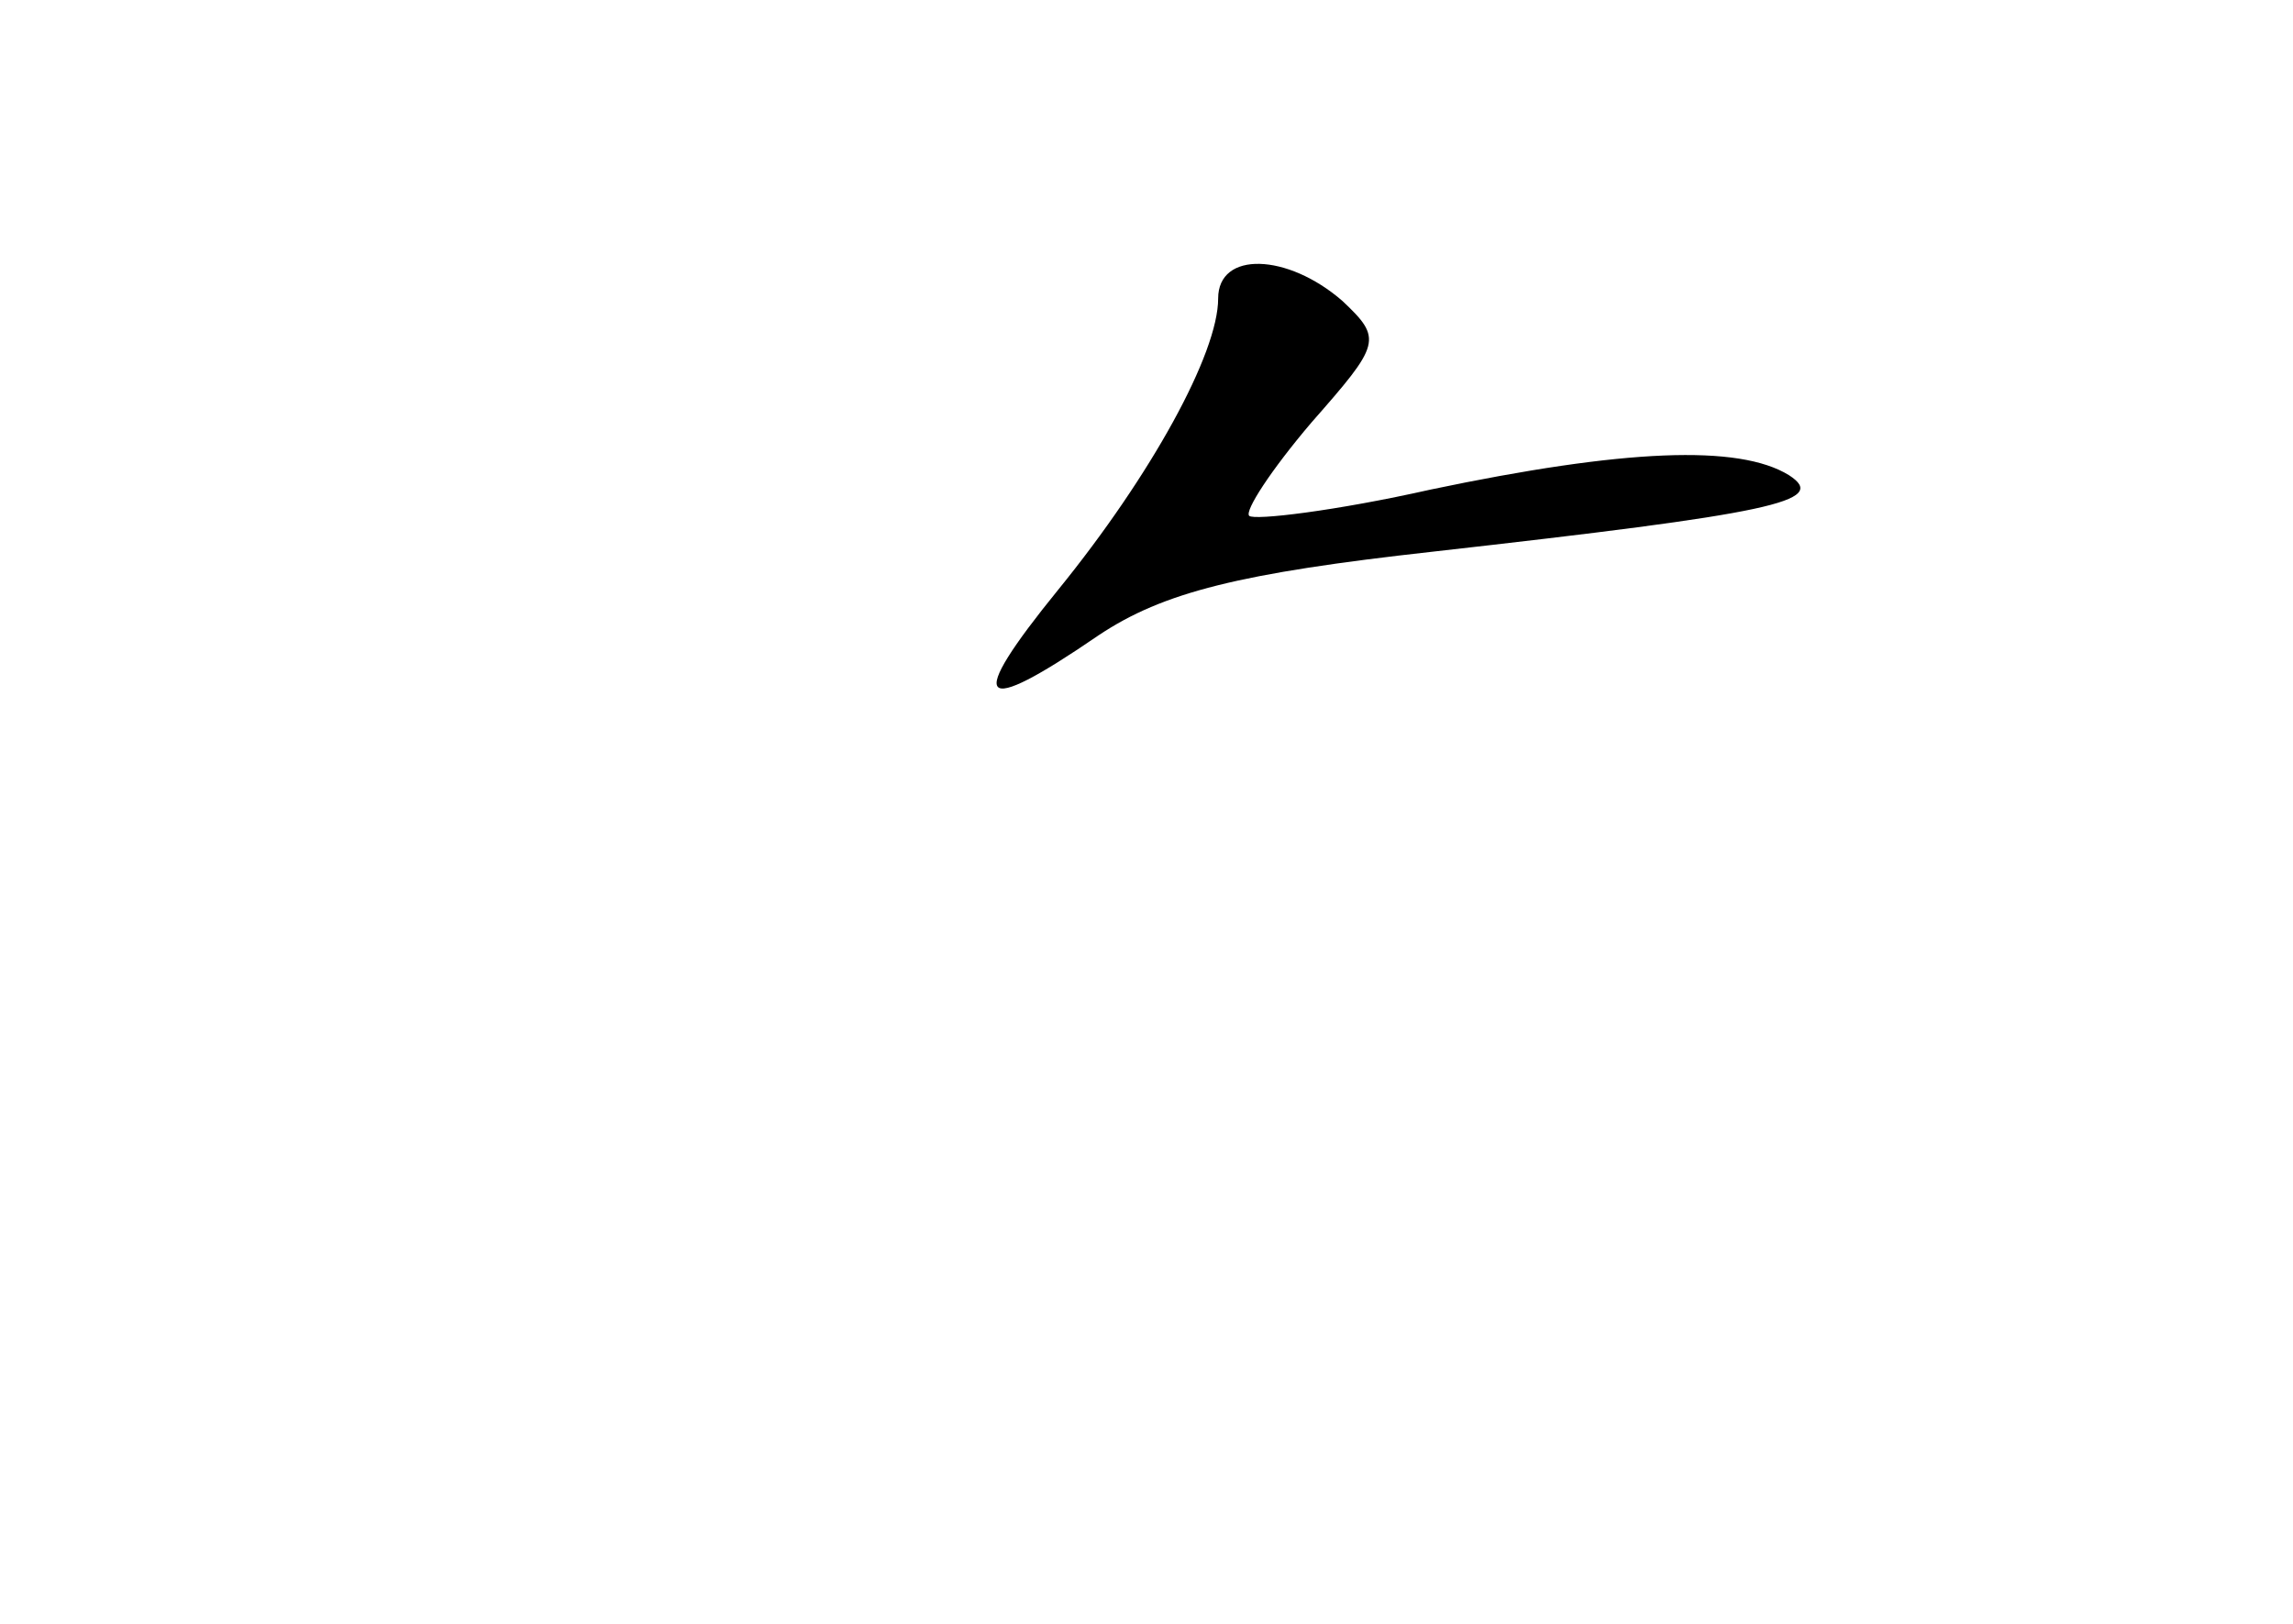 <?xml version="1.0" standalone="no"?>
<!DOCTYPE svg PUBLIC "-//W3C//DTD SVG 20010904//EN"
 "http://www.w3.org/TR/2001/REC-SVG-20010904/DTD/svg10.dtd">
<svg version="1.0" xmlns="http://www.w3.org/2000/svg"
 width="96pt" height="68pt" viewBox="0 0 96 68"
 preserveAspectRatio="xMidYMid meet">
<g transform="translate(0,68) scale(0.1,-0.1)"
fill="#000000" stroke="none">
<path d="M510 555 c0 -23 -28 -74 -67 -122 -39 -48 -34 -54 17 -19 27 18 59
26 140 35 142 16 166 21 149 32 -21 13 -69 11 -150 -6 -40 -9 -74 -13 -76 -11
-2 2 9 19 26 39 29 33 30 35 13 51 -23 20 -52 21 -52 1z"/>
</g>
</svg>
